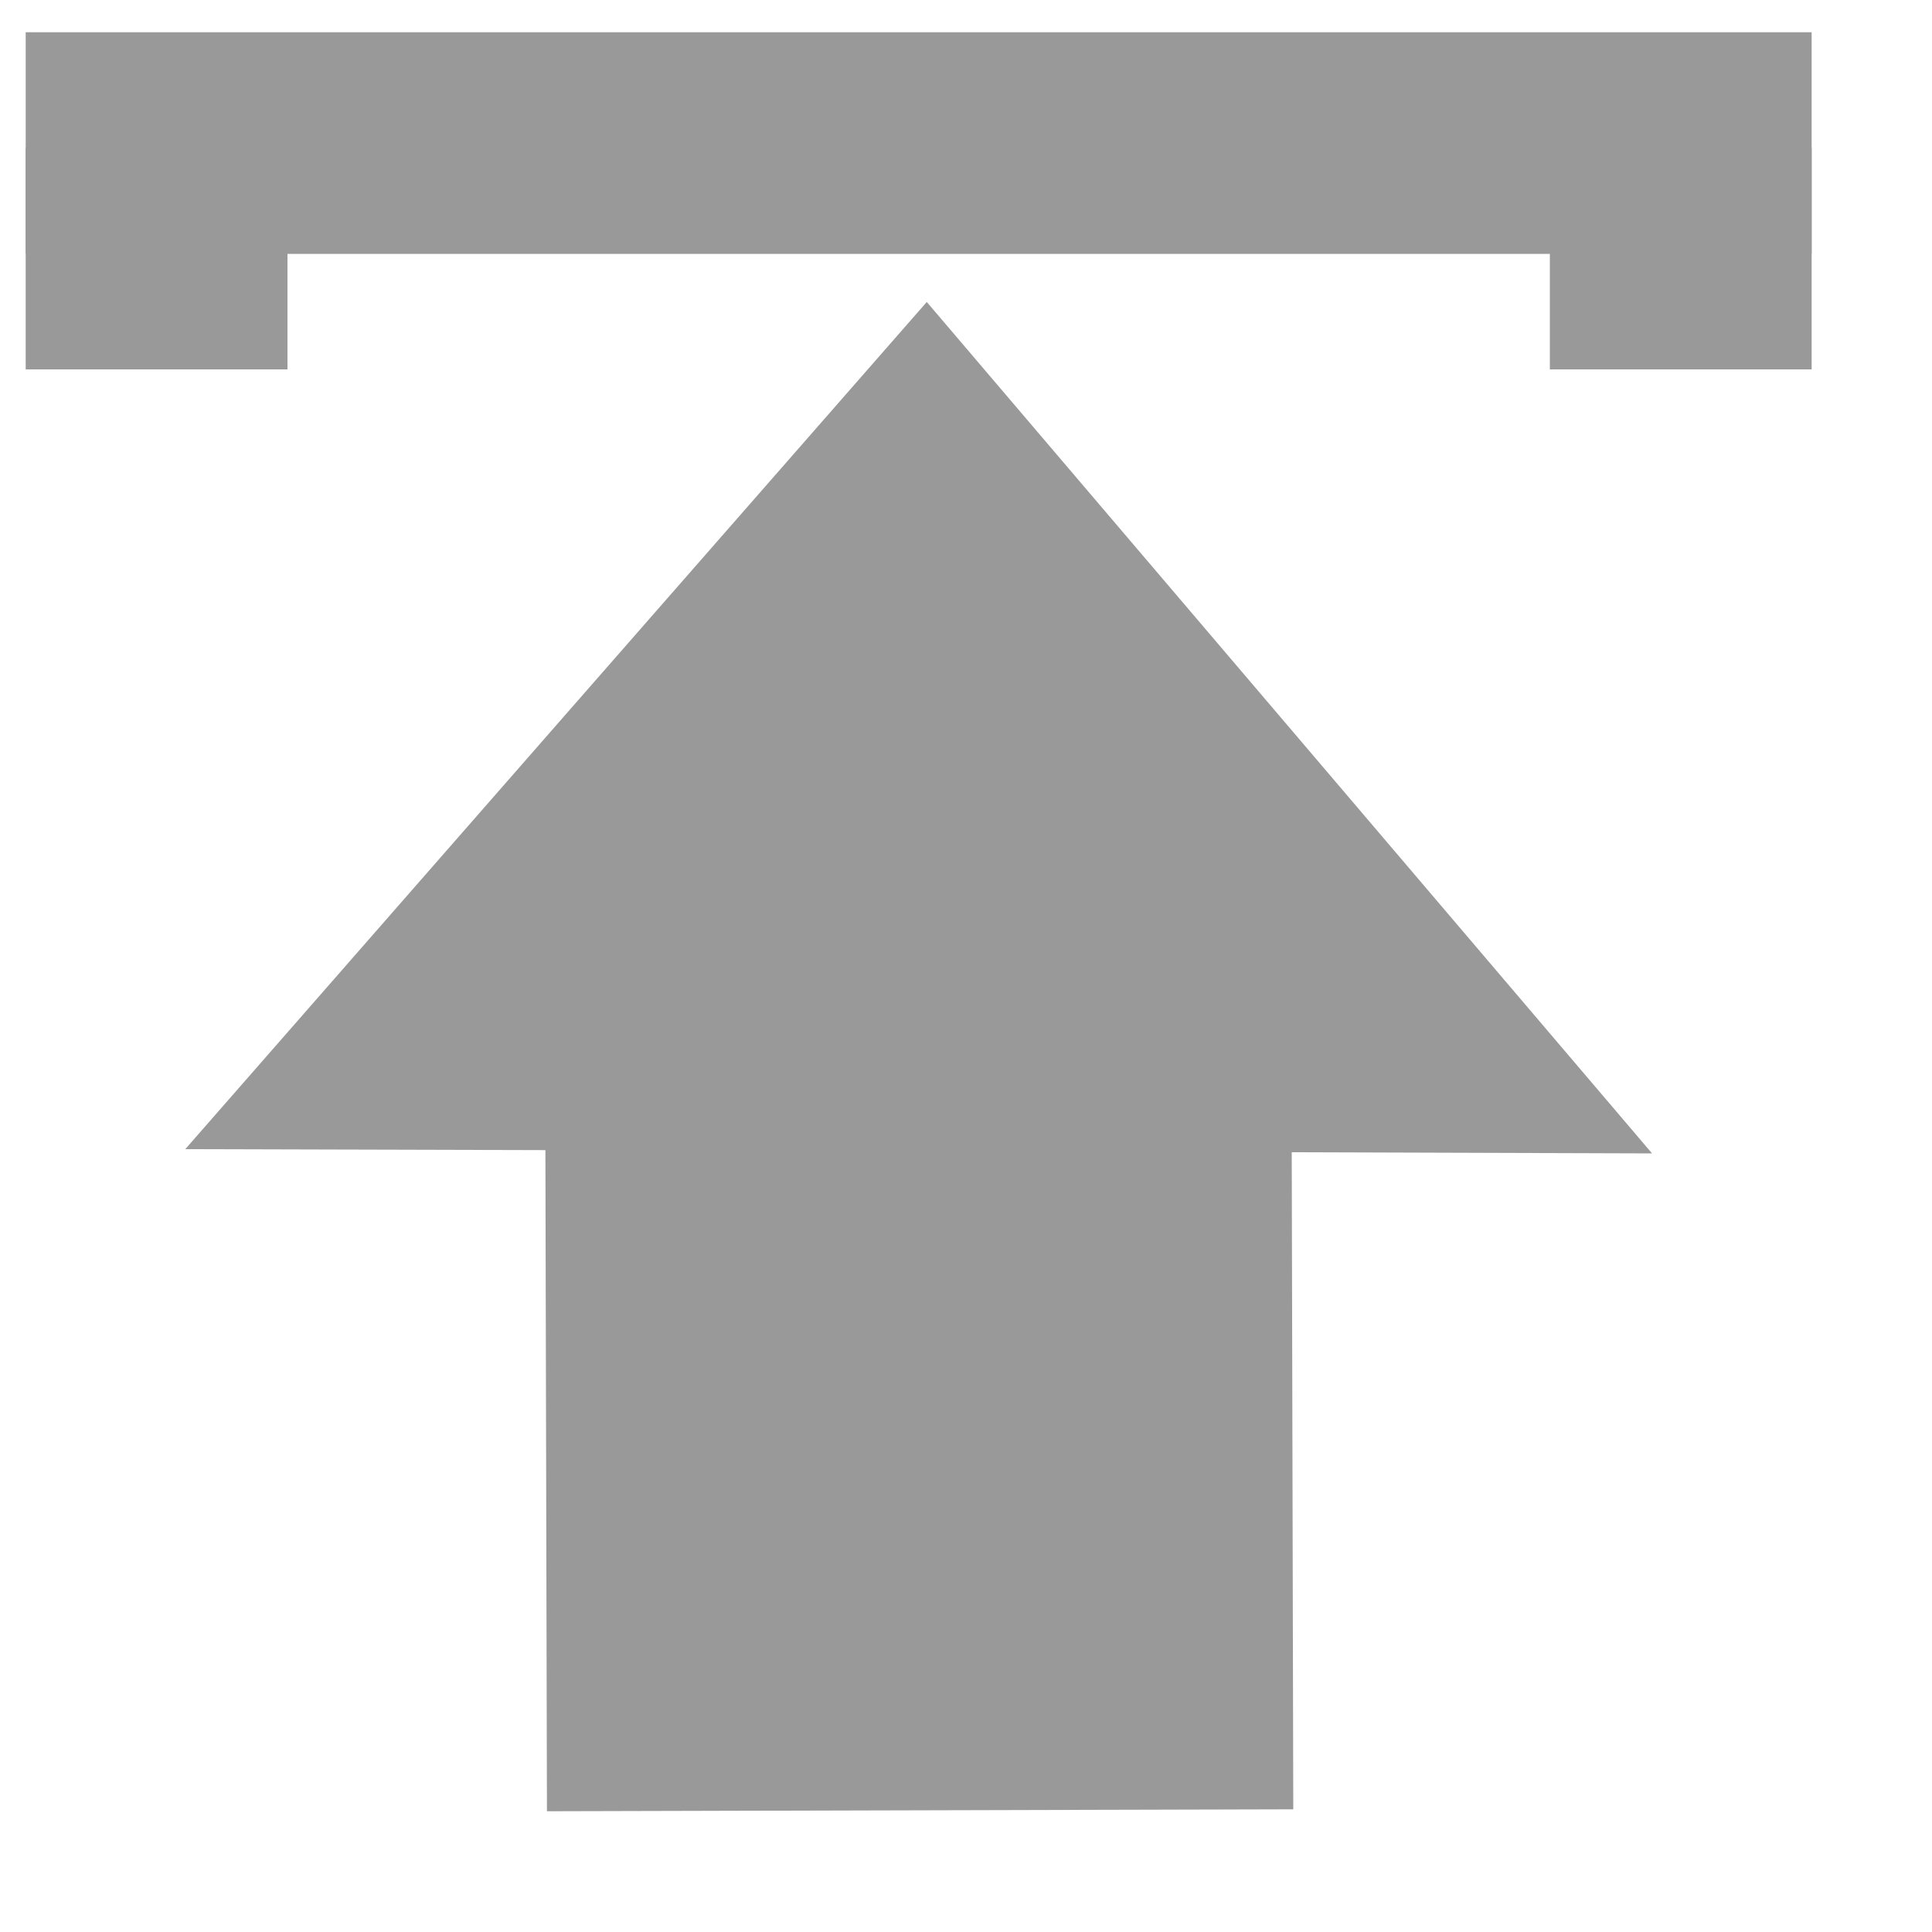 <svg xmlns="http://www.w3.org/2000/svg" width="10" height="10" viewBox="0 0 10 10">
    <g opacity=".4">
        <path d="M4.734 7.847L6.611 5.644 8.488 3.44 6.623 3.446 6.631.045 2.768.035 2.76 3.457.896 3.462 2.815 5.655 4.734 7.847zM.07 8.096H9.314V9.243H.07z" transform="matrix(1 0 0 -1 .063 9.41)"/>
        <path d="M7.959 7.498H9.314V8.645H7.959zM.07 7.498H1.425V8.645H.07z" transform="matrix(1 0 0 -1 .063 9.41)"/>
    </g>
</svg>
